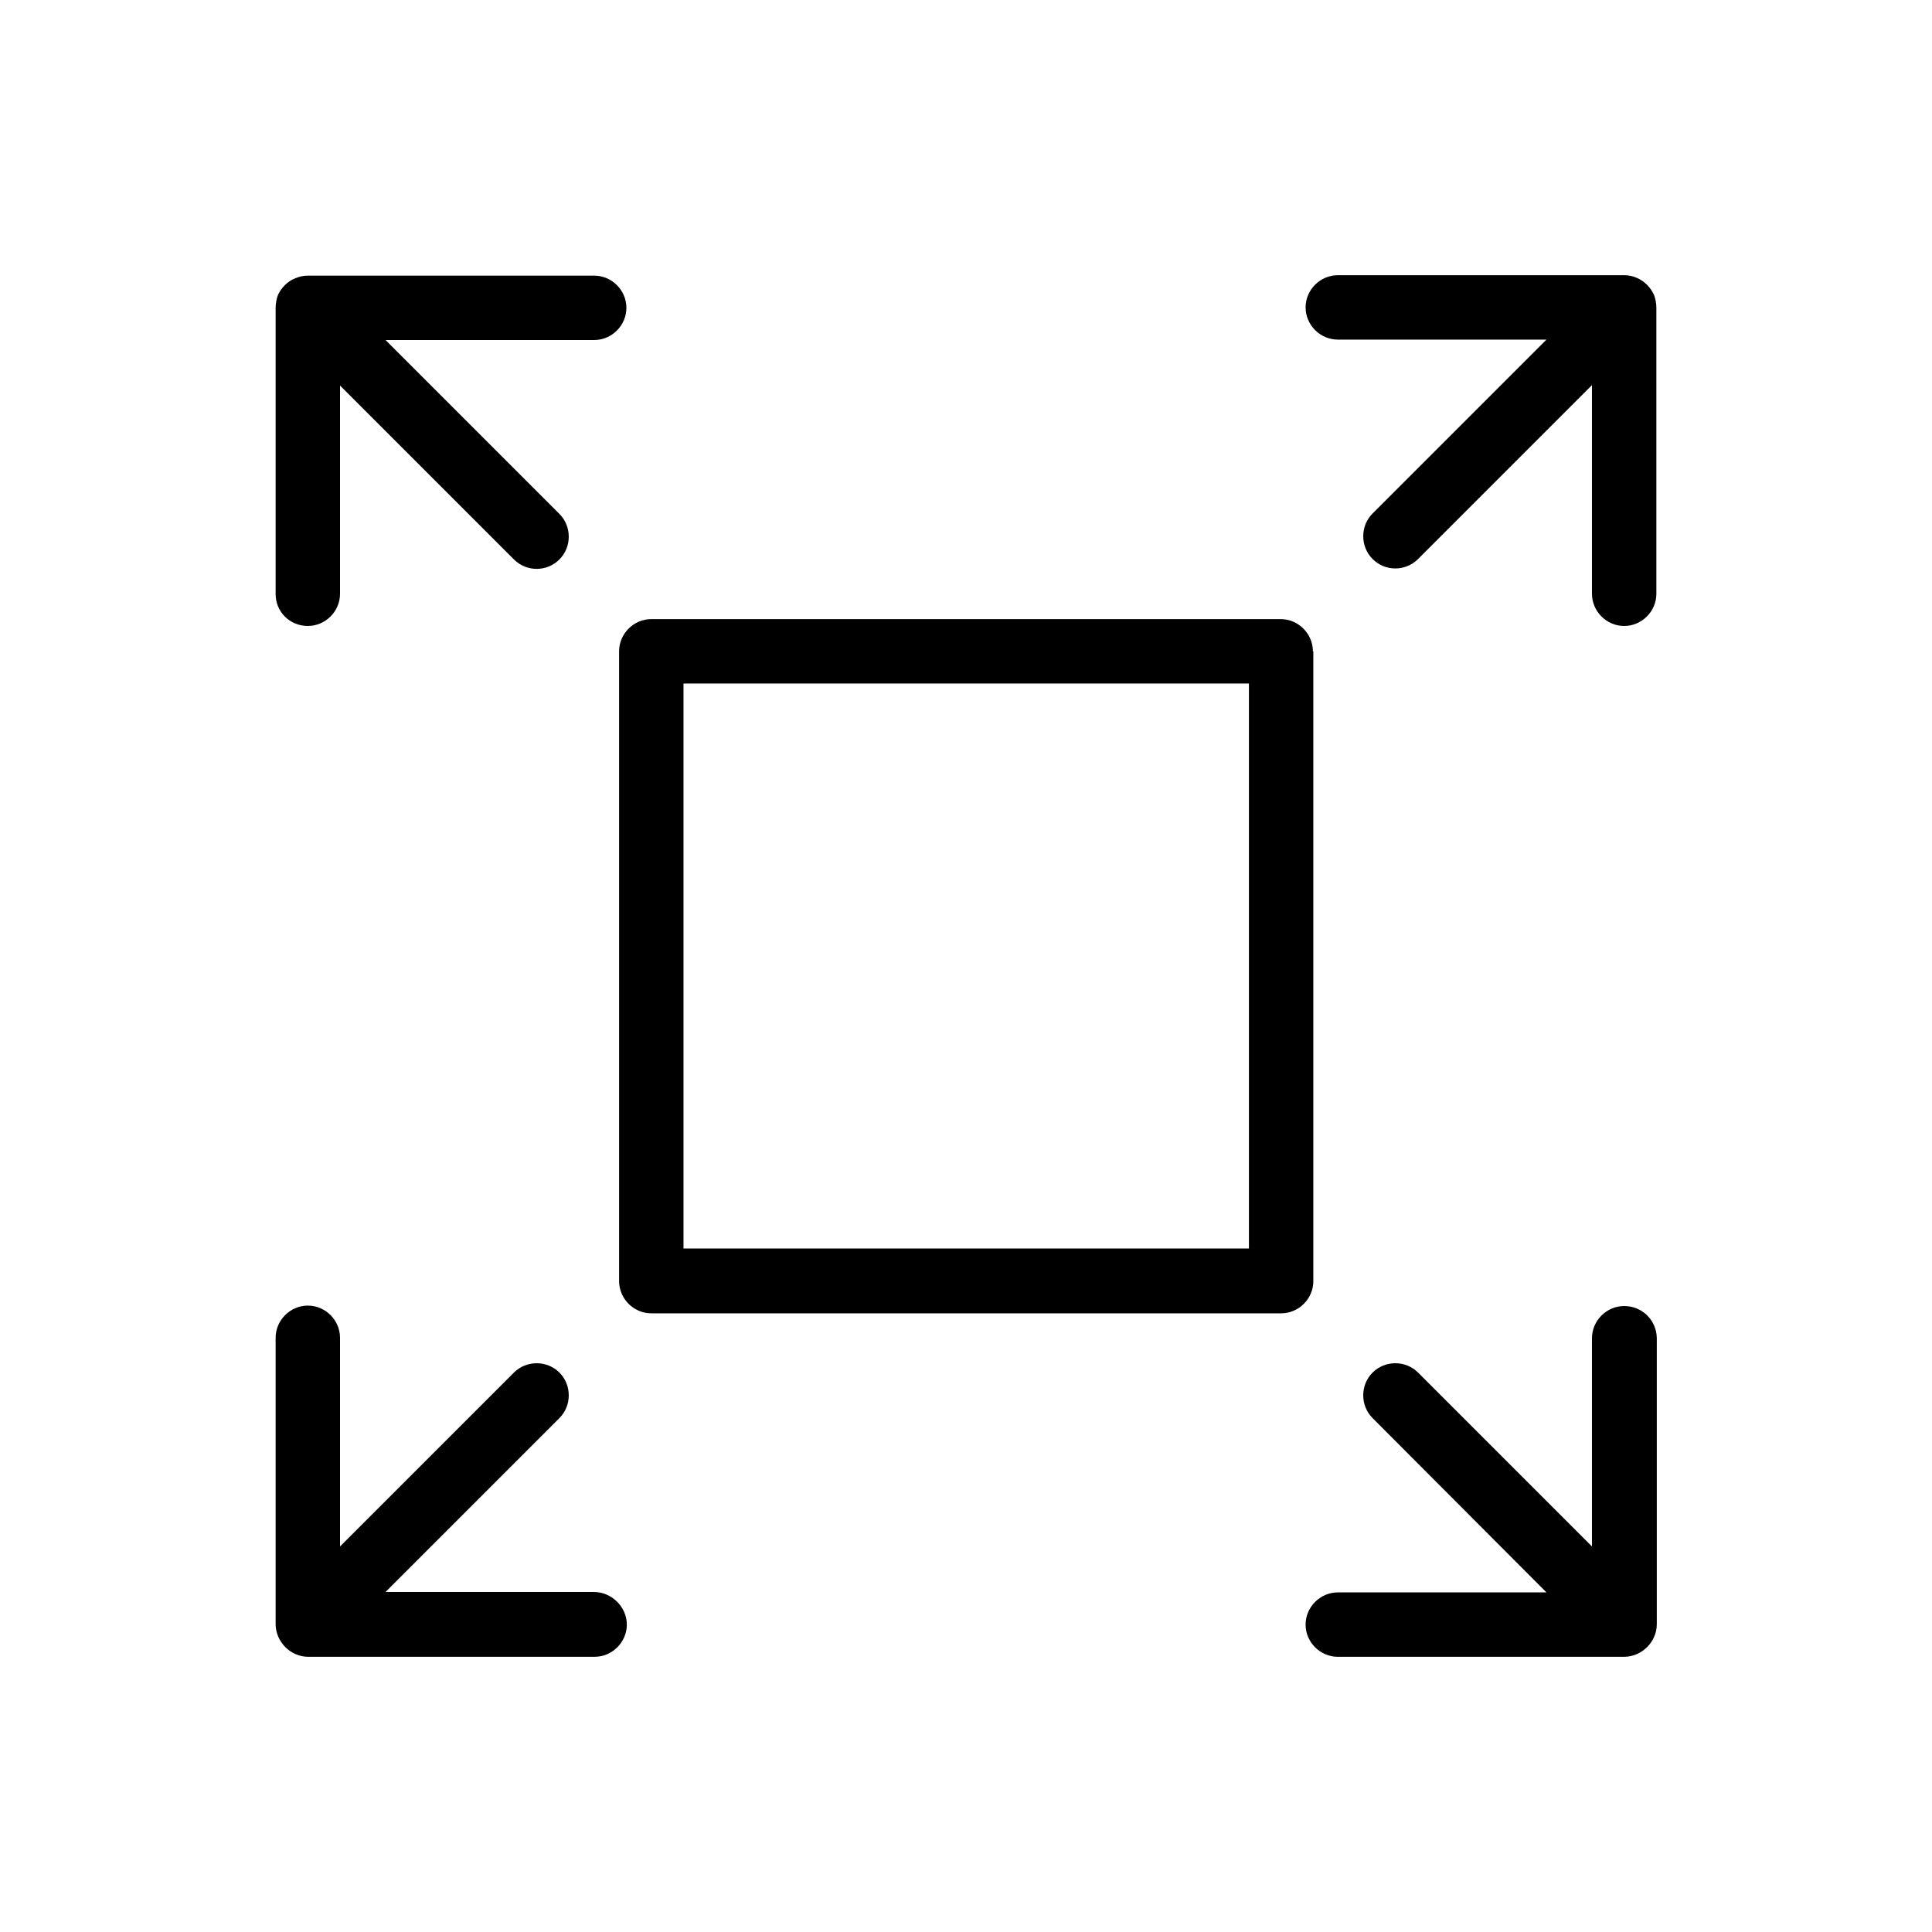 <svg width="45px" height="45px" viewBox="0 0 45 45">
<path d="M30.58,15.17c0-0.41-0.34-0.75-0.75-0.75H15.17c-0.41,0-0.75,0.34-0.75,0.75v14.67
	c0,0.41,0.34,0.75,0.75,0.75h14.67c0.41,0,0.75-0.34,0.75-0.75V15.17z M29.08,29.08H15.92V15.92h13.17V29.08z"/>
<path d="M38.53,6.88c-0.08-0.18-0.22-0.33-0.41-0.41c-0.09-0.04-0.19-0.06-0.29-0.06h-6.67
	c-0.41,0-0.75,0.34-0.75,0.75s0.34,0.75,0.75,0.75h4.86l-4.05,4.05c-0.29,0.29-0.29,0.77,0,1.06c0.15,0.15,0.34,0.22,0.53,0.22
	s0.38-0.07,0.53-0.22l4.05-4.05v4.86c0,0.41,0.34,0.75,0.75,0.75s0.75-0.34,0.75-0.75V7.17C38.58,7.07,38.56,6.97,38.53,6.88z"/>
<path d="M13.83,37.08H8.98l4.05-4.05c0.29-0.29,0.29-0.77,0-1.06s-0.77-0.29-1.06,0l-4.05,4.05v-4.86
	c0-0.41-0.34-0.75-0.75-0.75s-0.75,0.34-0.75,0.75v6.67c0,0.1,0.02,0.19,0.06,0.29c0.08,0.18,0.22,0.33,0.41,0.41
	c0.09,0.04,0.19,0.06,0.29,0.06h6.67c0.41,0,0.75-0.34,0.75-0.75S14.25,37.08,13.83,37.08z"/>
<path d="M7.17,14.58c0.41,0,0.75-0.34,0.75-0.75V8.98l4.05,4.05c0.15,0.15,0.34,0.22,0.53,0.22s0.38-0.07,0.53-0.22
	c0.29-0.29,0.29-0.77,0-1.06L8.98,7.92h4.86c0.41,0,0.75-0.34,0.75-0.75s-0.34-0.75-0.75-0.75H7.17c-0.1,0-0.19,0.02-0.29,0.06
	C6.7,6.55,6.55,6.7,6.47,6.88C6.44,6.97,6.42,7.07,6.42,7.17v6.67C6.42,14.25,6.75,14.58,7.17,14.58z"/>
<path d="M37.83,30.42c-0.41,0-0.75,0.34-0.75,0.75v4.85l-4.05-4.05c-0.29-0.29-0.77-0.29-1.06,0
	c-0.29,0.29-0.29,0.77,0,1.06l4.05,4.06h-4.86c-0.41,0-0.75,0.34-0.75,0.75s0.34,0.75,0.75,0.75h6.67c0.1,0,0.19-0.02,0.29-0.06
	c0.18-0.08,0.33-0.22,0.41-0.41c0.04-0.09,0.06-0.19,0.06-0.29v-6.67C38.58,30.75,38.25,30.42,37.83,30.42z"/>
</svg>
